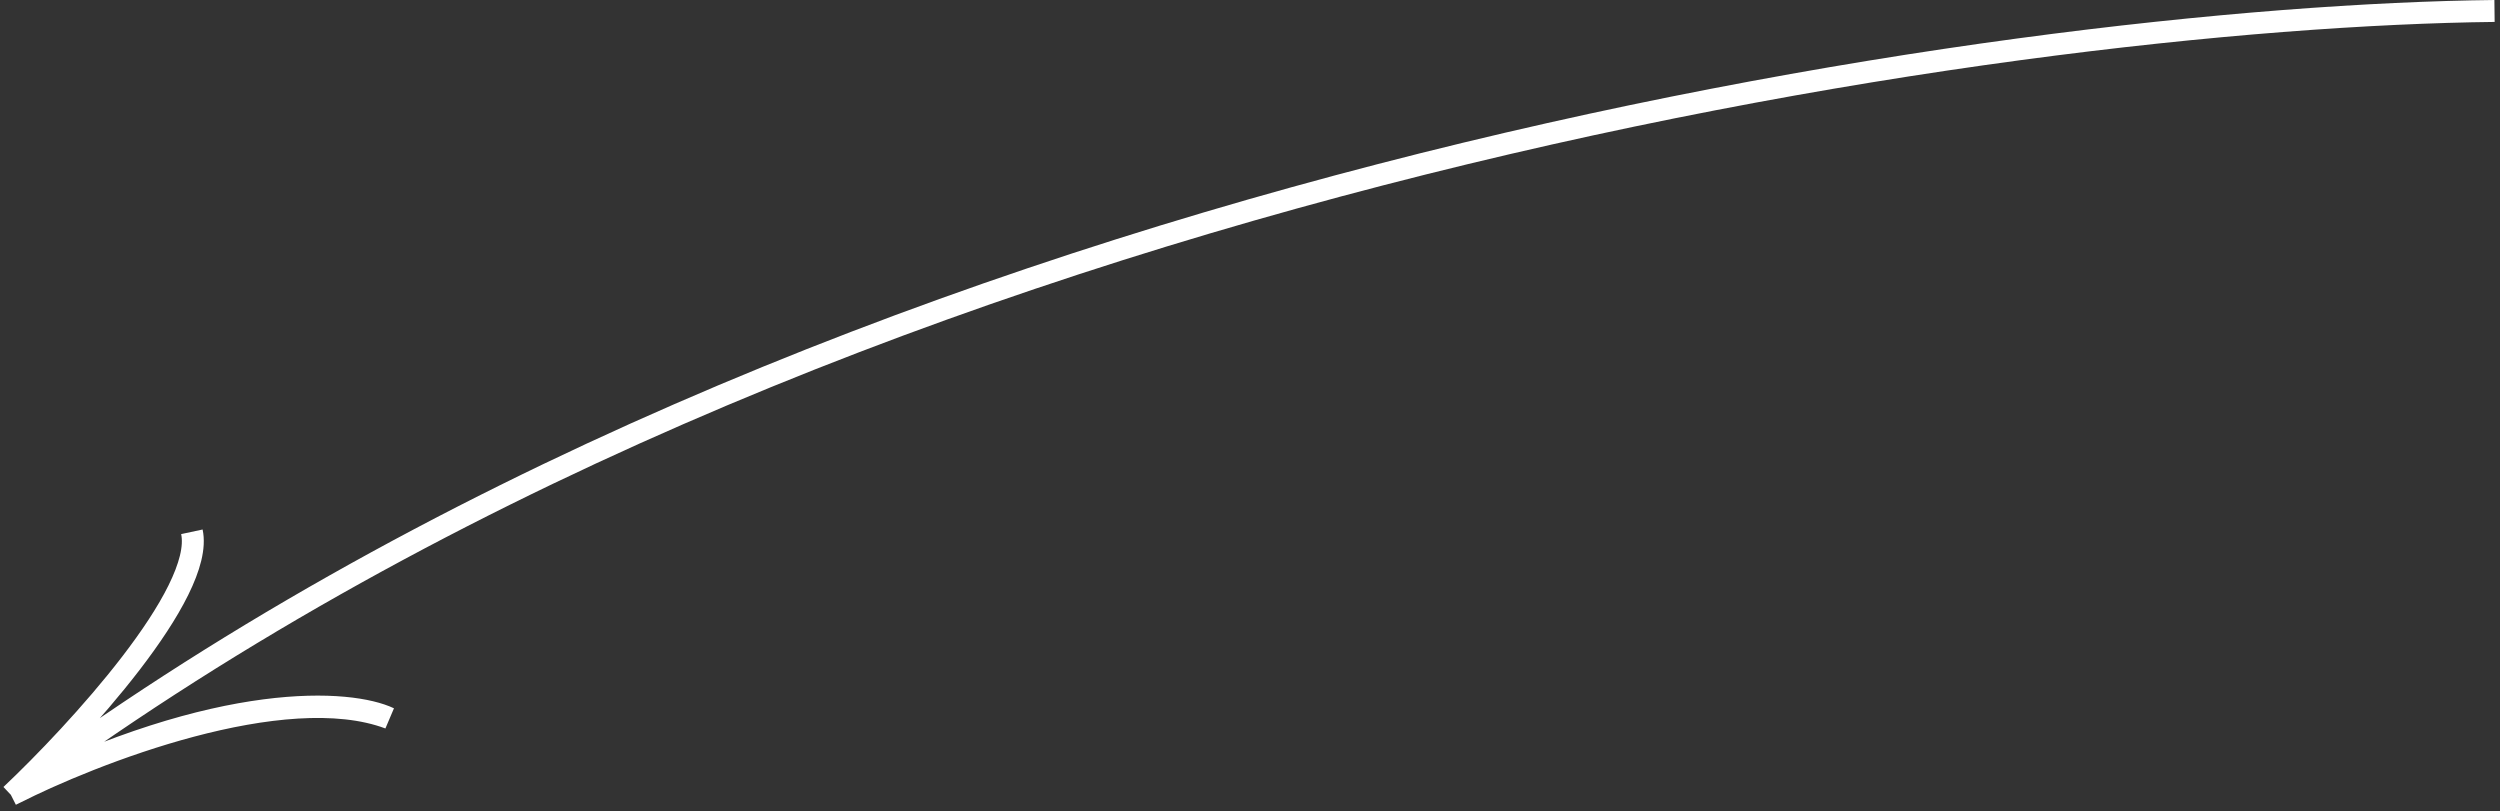 <svg width="228" height="74" viewBox="0 0 228 74" fill="none" xmlns="http://www.w3.org/2000/svg">
<rect x="0" y="0" width="228" height="74" fill="#333333" stroke="none"/>
<path d="M227.5 1C183.333 1.5 76.2 16.5 1 72.5M1 72.5C8.5 68.667 25.9 61.9 35.5 65.5C32 63.833 20.2 62.9 1 72.5ZM1 72.5C7 66.833 18.7 54.1 17.5 48.5" stroke="white" stroke-width="2"/>
</svg>
